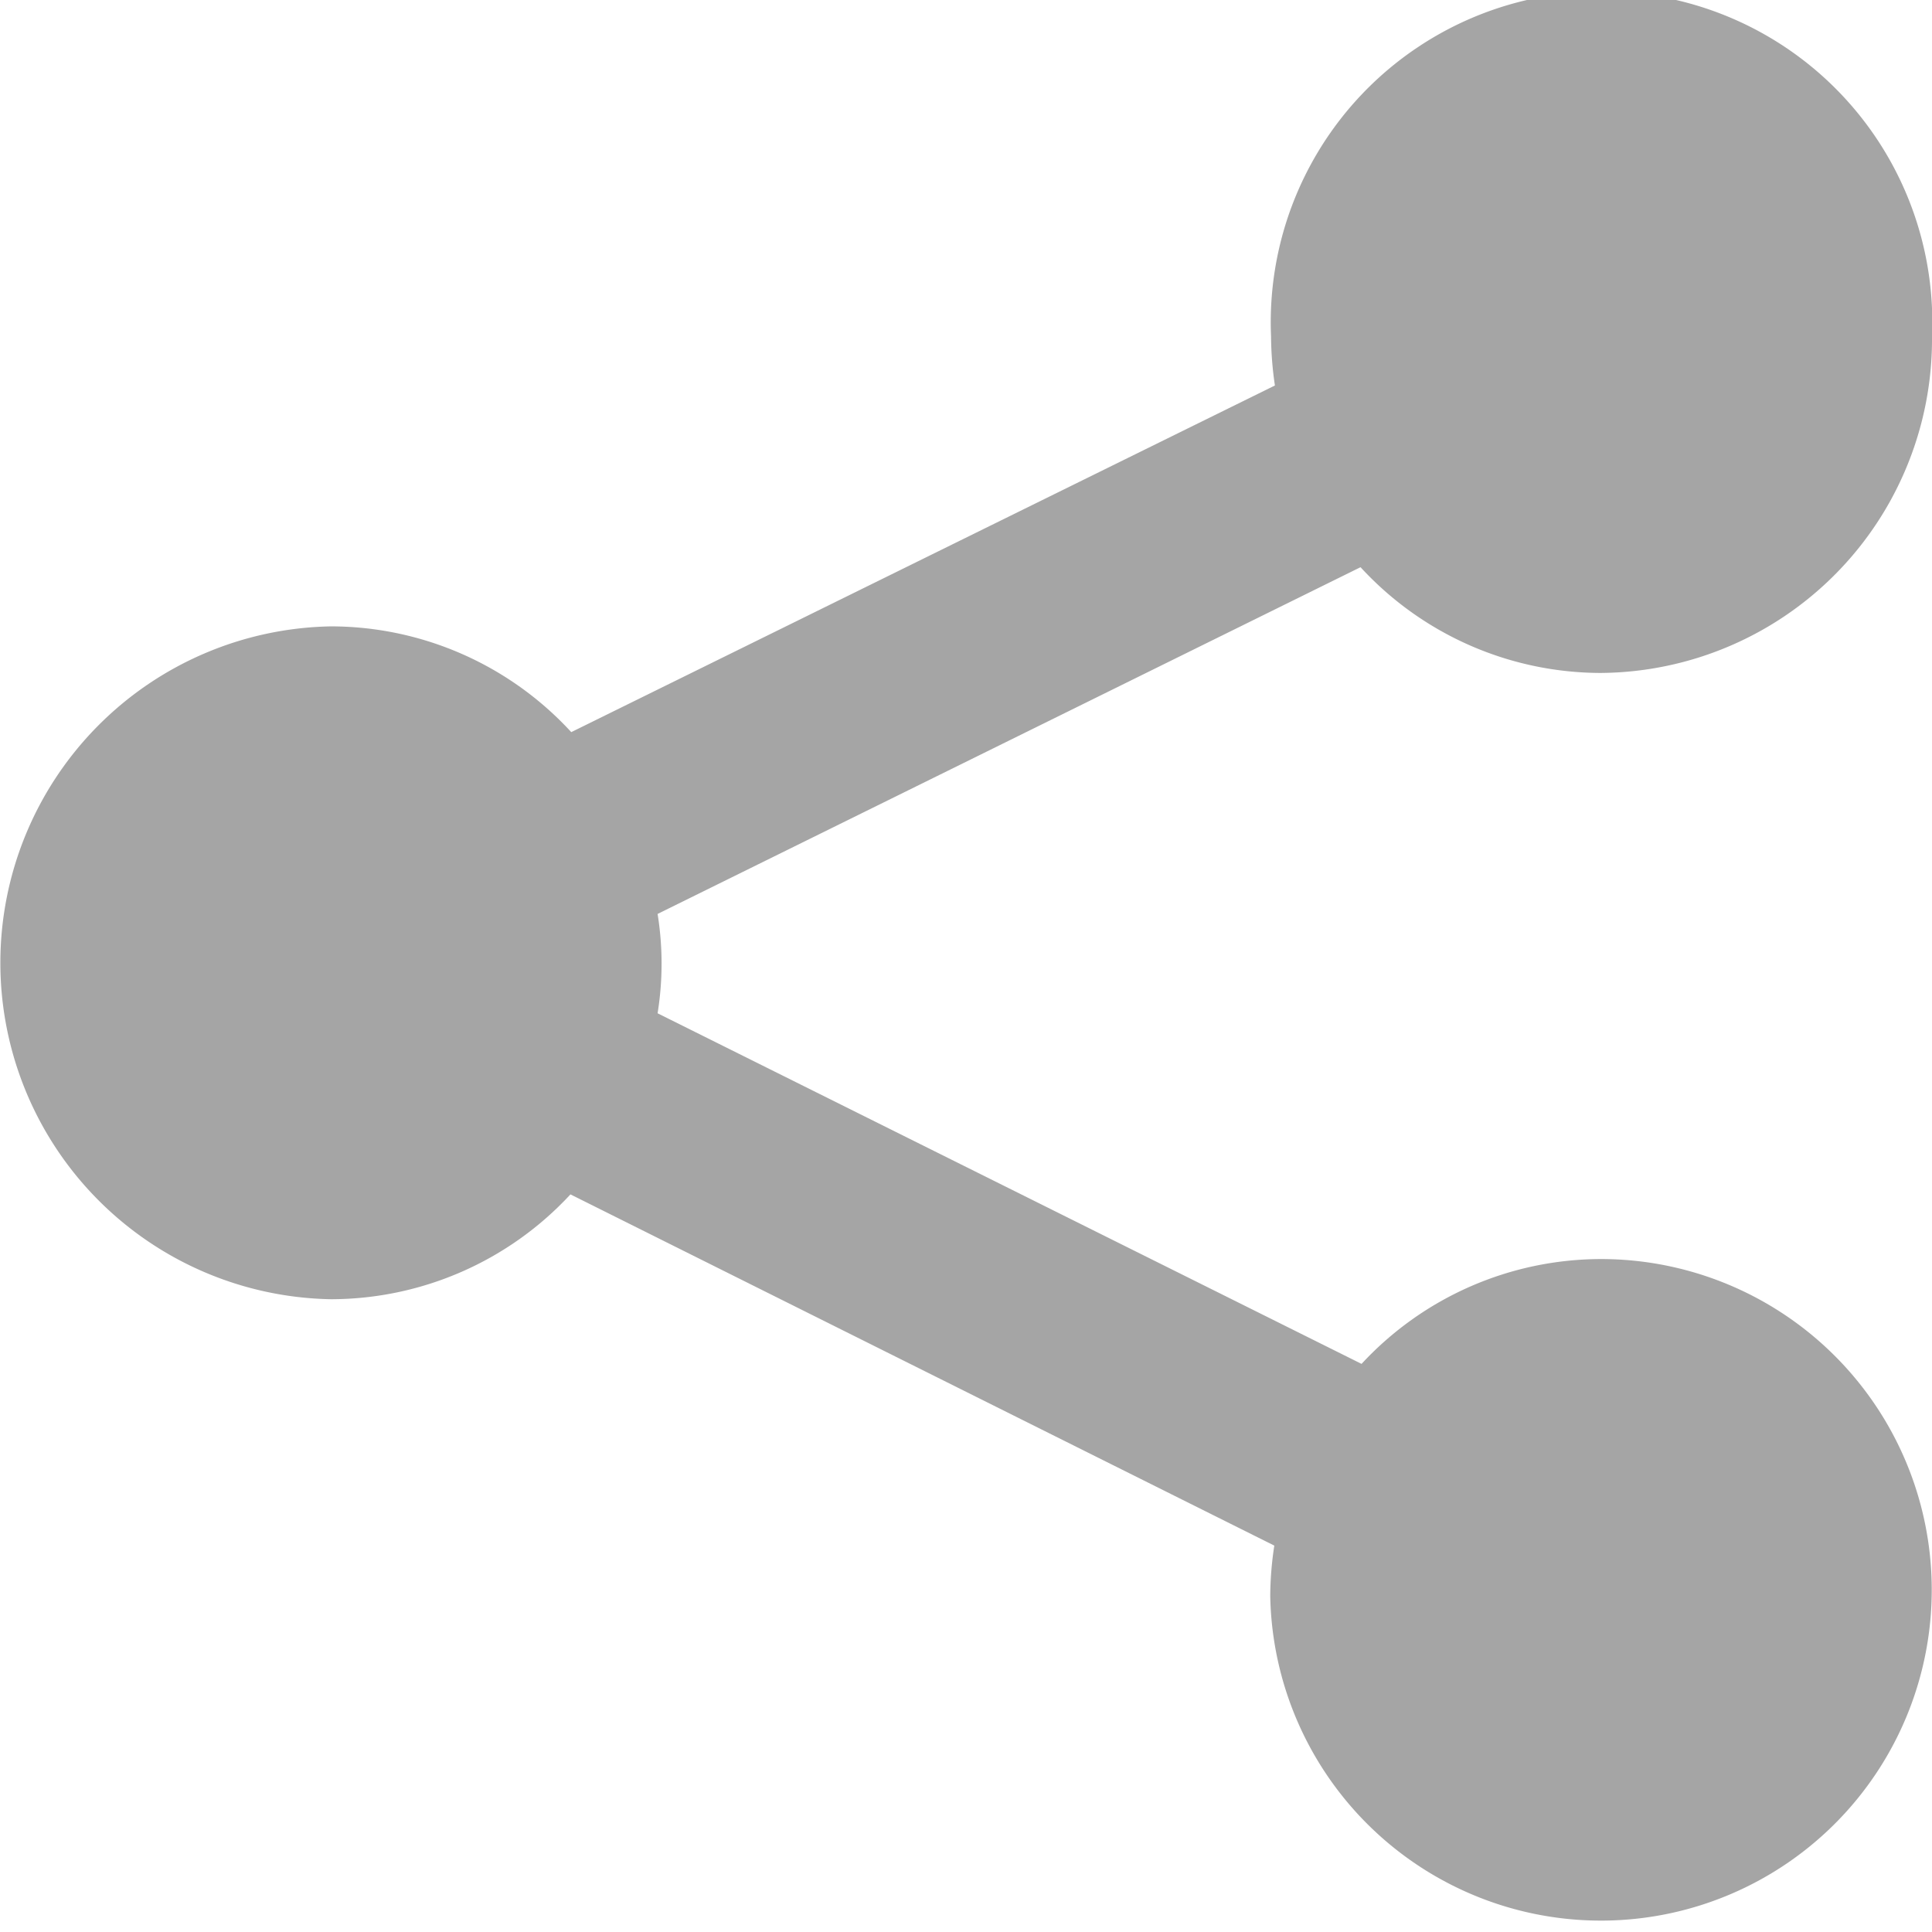 <svg id="booking" xmlns="http://www.w3.org/2000/svg" width="19" height="19" viewBox="0 0 19 19">
<defs>
    <style>
      .cls-1 {
        fill: #a5a5a5;
        fill-rule: evenodd;
      }
    </style>
  </defs>
  <g id="step_2" data-name="step 2">
    <g id="summary">
      <path id="Forma_1" data-name="Forma 1" class="cls-1" d="M15.745,12.382a3.214,3.214,0,0,0-2.355,1.031L6.467,9.965a3.069,3.069,0,0,0,0-.977l6.913-3.41a3.215,3.215,0,0,0,2.363,1.04A3.281,3.281,0,0,0,19,3.309a3.253,3.253,0,1,0-6.5,0,3.41,3.41,0,0,0,.038.482L5.618,7.2a3.214,3.214,0,0,0-2.363-1.04,3.309,3.309,0,0,0,0,6.617,3.214,3.214,0,0,0,2.355-1.031L12.532,15.2a3.383,3.383,0,0,0-.04.495A3.253,3.253,0,1,0,15.745,12.382Z"/>
    </g>
  </g>
</svg>
